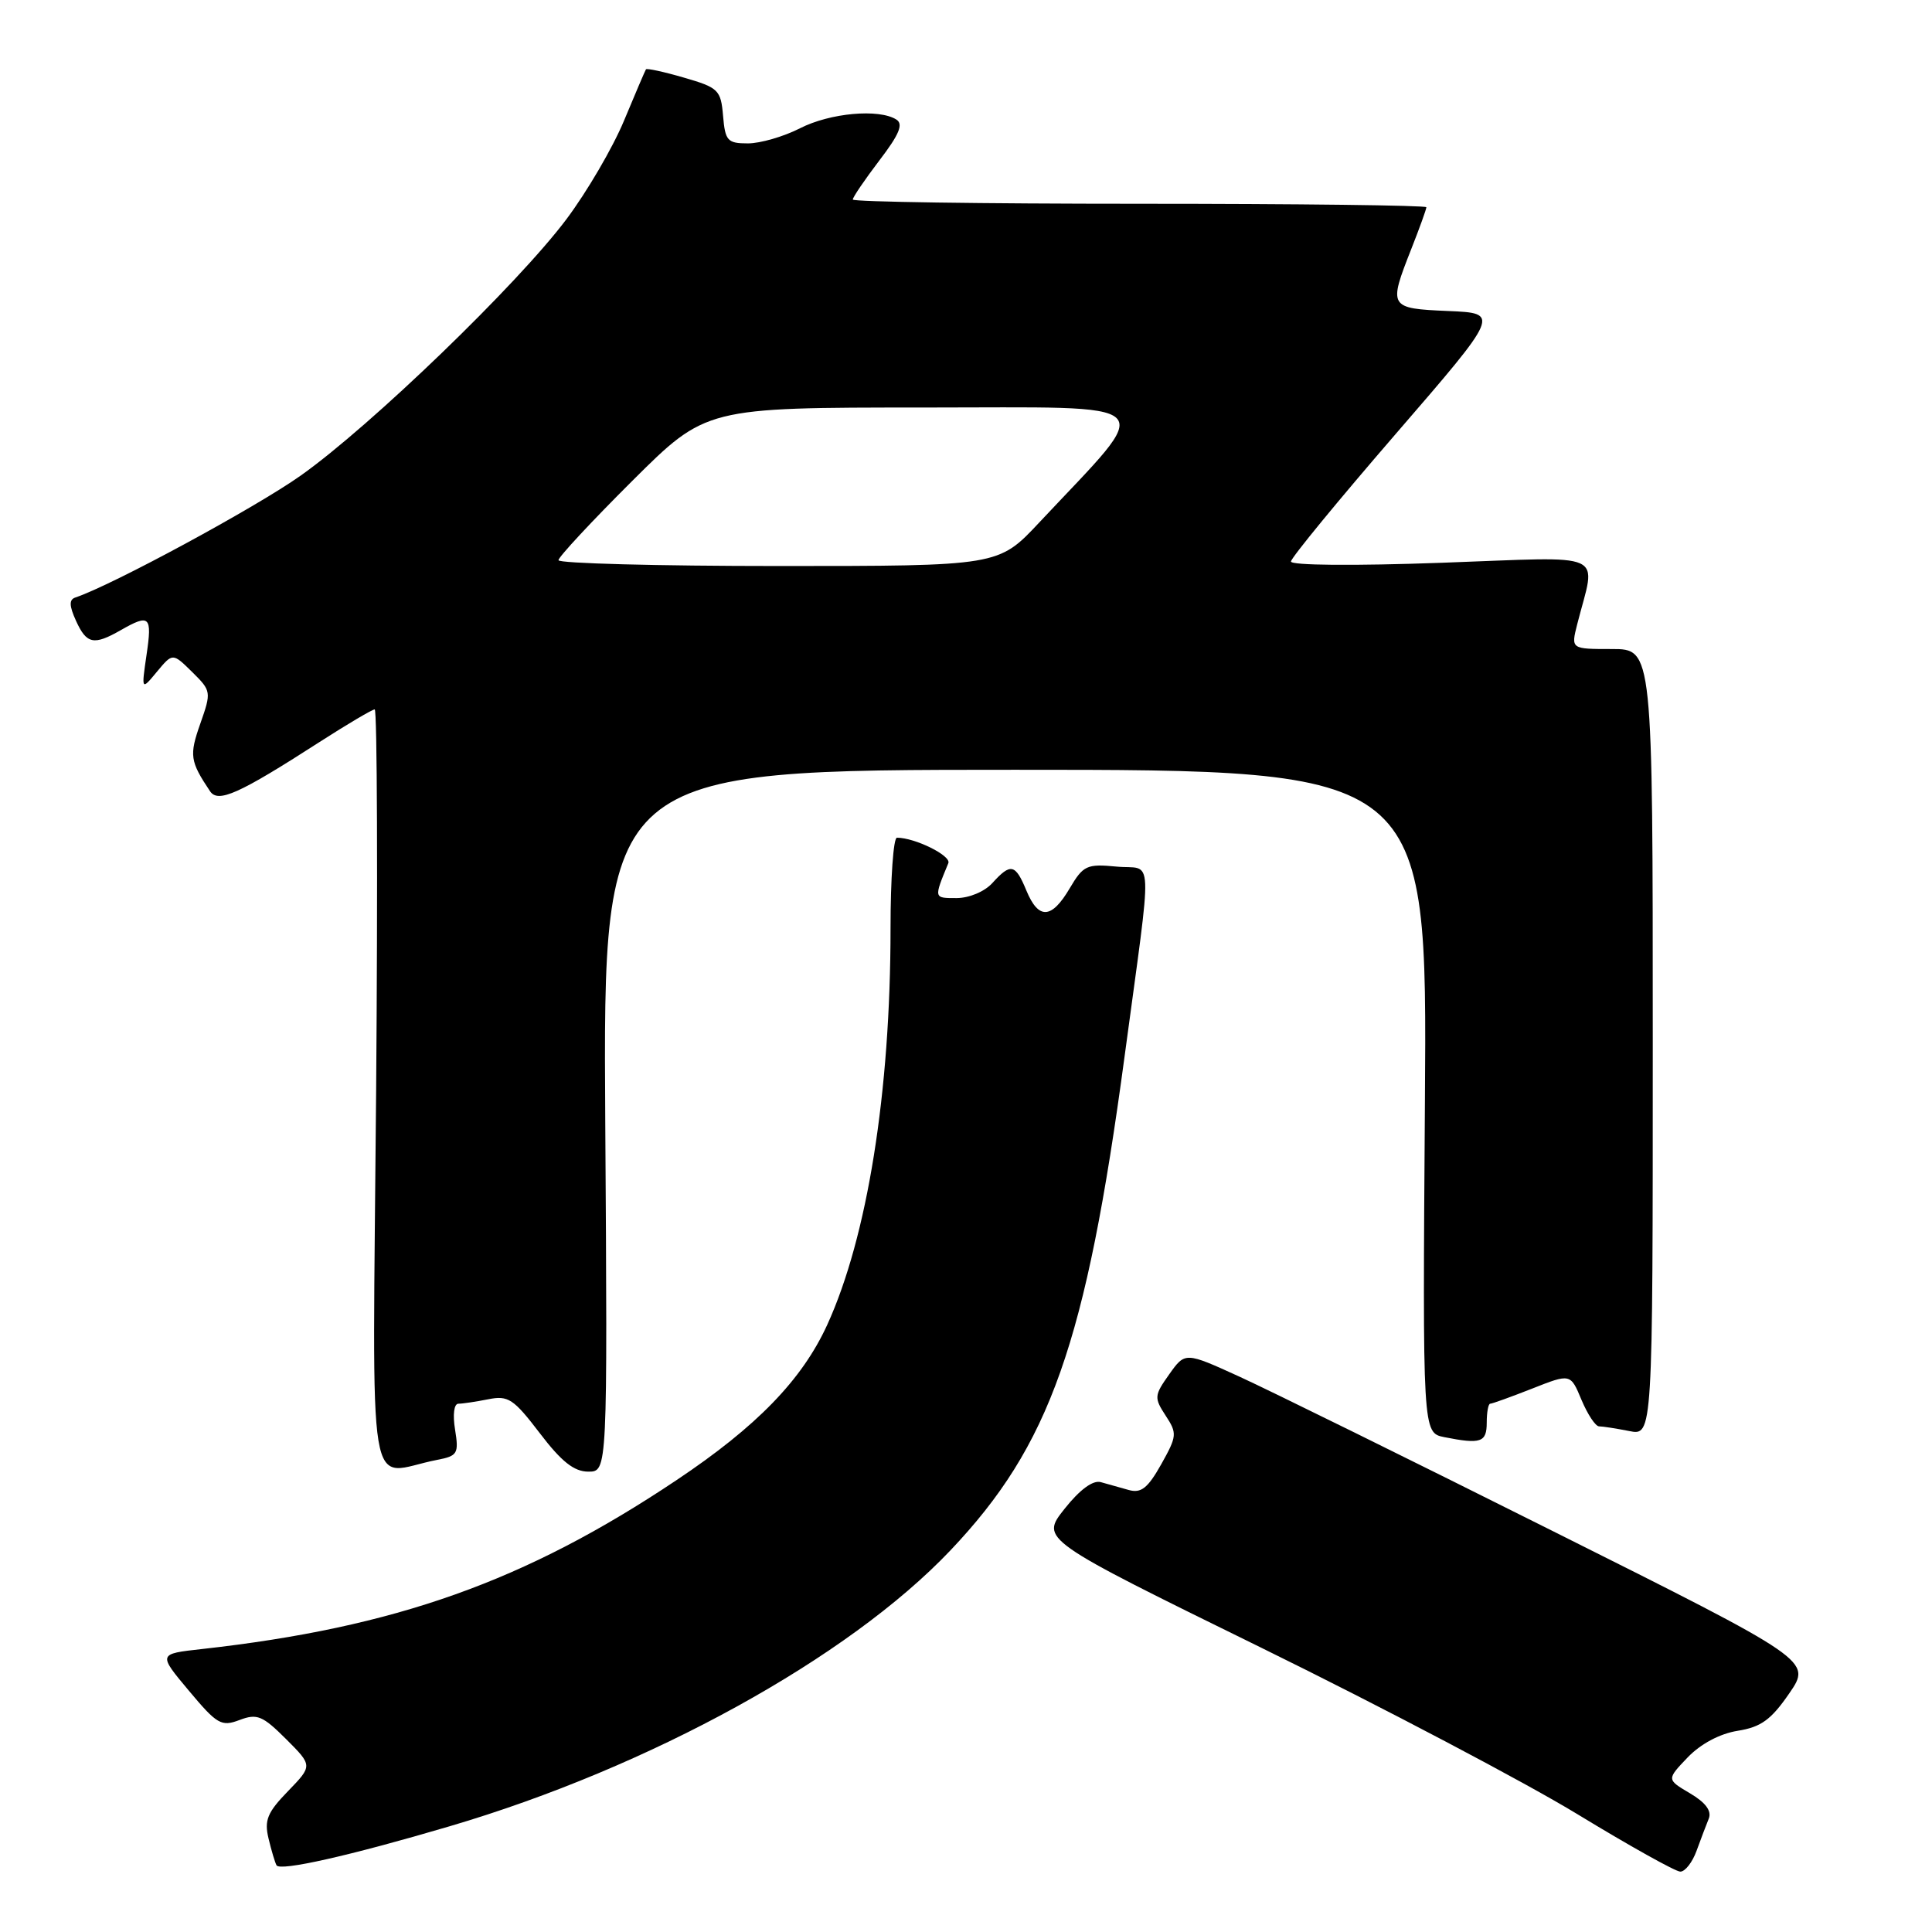 <?xml version="1.0" encoding="UTF-8" standalone="no"?>
<!DOCTYPE svg PUBLIC "-//W3C//DTD SVG 1.1//EN" "http://www.w3.org/Graphics/SVG/1.1/DTD/svg11.dtd" >
<svg xmlns="http://www.w3.org/2000/svg" xmlns:xlink="http://www.w3.org/1999/xlink" version="1.1" viewBox="0 0 256 256">
 <g >
 <path fill="currentColor"
d=" M 59.58 241.99 C 86.07 234.19 112.38 219.70 125.91 205.46 C 139.14 191.53 143.89 178.07 149.01 140.00 C 152.76 112.10 152.89 115.30 147.97 114.83 C 144.01 114.45 143.54 114.66 141.74 117.71 C 139.33 121.80 137.61 121.88 136.00 118.00 C 134.54 114.46 133.92 114.33 131.50 117.00 C 130.47 118.14 128.42 119.00 126.74 119.00 C 123.71 119.00 123.72 119.07 125.66 114.37 C 126.06 113.38 121.24 111.00 118.85 111.00 C 118.38 111.00 118.00 116.42 118.00 123.04 C 118.00 144.73 114.93 163.91 109.61 175.55 C 106.27 182.84 100.27 189.03 89.62 196.14 C 69.59 209.54 52.41 215.65 26.72 218.51 C 20.94 219.15 20.94 219.15 25.03 224.03 C 28.77 228.50 29.33 228.82 31.74 227.91 C 34.06 227.03 34.79 227.33 37.90 230.43 C 41.43 233.96 41.43 233.96 38.16 237.34 C 35.43 240.15 35.00 241.19 35.58 243.60 C 35.96 245.20 36.44 246.80 36.64 247.16 C 37.09 247.98 46.30 245.91 59.58 241.99 Z  M 224.80 245.25 C 225.35 243.74 226.08 241.81 226.42 240.98 C 226.83 239.96 226.01 238.85 223.93 237.62 C 220.83 235.79 220.83 235.79 223.62 232.87 C 225.35 231.07 227.88 229.72 230.25 229.34 C 233.34 228.85 234.68 227.88 237.08 224.39 C 240.07 220.04 240.07 220.04 205.78 202.89 C 186.93 193.45 168.25 184.25 164.27 182.43 C 157.04 179.13 157.04 179.13 154.93 182.10 C 152.94 184.90 152.91 185.21 154.45 187.57 C 156.00 189.93 155.96 190.29 153.86 194.04 C 152.08 197.20 151.20 197.89 149.56 197.43 C 148.43 197.11 146.76 196.64 145.86 196.39 C 144.81 196.10 143.07 197.39 141.04 199.95 C 137.86 203.97 137.86 203.97 167.18 218.36 C 183.31 226.28 202.12 236.19 209.00 240.38 C 215.88 244.57 222.02 248.00 222.65 248.00 C 223.29 248.00 224.25 246.76 224.80 245.25 Z  M 57.93 193.44 C 60.63 192.92 60.81 192.61 60.30 189.44 C 59.97 187.43 60.16 186.00 60.74 186.00 C 61.30 186.00 63.08 185.73 64.70 185.41 C 67.34 184.88 68.05 185.35 71.53 189.91 C 74.40 193.68 76.07 195.00 77.96 195.00 C 80.50 195.00 80.50 195.00 80.20 148.50 C 79.91 102.00 79.91 102.00 134.51 102.00 C 189.12 102.00 189.12 102.00 188.81 145.93 C 188.50 189.85 188.50 189.85 191.38 190.43 C 196.22 191.39 197.00 191.13 197.00 188.50 C 197.00 187.12 197.21 186.00 197.46 186.00 C 197.72 186.00 200.21 185.10 203.01 184.00 C 208.10 181.99 208.10 181.99 209.56 185.50 C 210.37 187.42 211.41 189.00 211.89 189.00 C 212.36 189.00 214.16 189.28 215.88 189.62 C 219.00 190.25 219.00 190.25 219.00 138.12 C 219.00 86.00 219.00 86.00 213.58 86.00 C 208.16 86.00 208.16 86.00 208.98 82.75 C 211.49 72.86 213.47 73.77 191.04 74.57 C 179.37 74.99 171.02 74.92 171.06 74.40 C 171.09 73.90 177.33 66.30 184.94 57.50 C 198.77 41.50 198.77 41.50 191.88 41.21 C 184.03 40.87 183.95 40.74 187.00 33.00 C 188.10 30.21 189.00 27.72 189.00 27.46 C 189.00 27.21 171.90 27.00 151.00 27.00 C 130.10 27.00 113.00 26.75 113.00 26.44 C 113.00 26.13 114.59 23.80 116.52 21.26 C 119.16 17.81 119.73 16.44 118.77 15.84 C 116.47 14.38 109.99 14.96 106.00 17.00 C 103.84 18.10 100.74 19.00 99.10 19.00 C 96.39 19.00 96.09 18.66 95.81 15.35 C 95.52 11.92 95.20 11.61 90.64 10.29 C 87.97 9.51 85.70 9.02 85.59 9.19 C 85.48 9.36 84.17 12.42 82.68 16.00 C 81.19 19.58 77.76 25.44 75.06 29.04 C 68.60 37.66 49.14 56.43 39.87 63.00 C 33.88 67.25 14.82 77.56 9.99 79.17 C 9.14 79.45 9.16 80.26 10.08 82.28 C 11.48 85.35 12.43 85.54 16.00 83.50 C 19.83 81.31 20.18 81.63 19.42 86.75 C 18.73 91.50 18.73 91.50 20.80 89.00 C 22.88 86.50 22.88 86.50 25.47 89.05 C 28.00 91.55 28.02 91.68 26.54 95.89 C 25.06 100.08 25.18 100.88 27.83 104.84 C 28.90 106.44 31.64 105.21 42.28 98.36 C 46.01 95.96 49.33 94.00 49.65 94.00 C 49.98 94.00 50.06 116.74 49.84 144.53 C 49.38 201.08 48.42 195.27 57.93 193.44 Z  M 74.00 74.23 C 74.00 73.81 78.40 69.08 83.77 63.73 C 93.54 54.00 93.54 54.00 122.36 54.00 C 154.60 54.00 153.25 52.65 137.69 69.25 C 132.30 75.00 132.30 75.00 103.15 75.00 C 87.12 75.00 74.00 74.65 74.00 74.23 Z "/>
</g>
</svg>